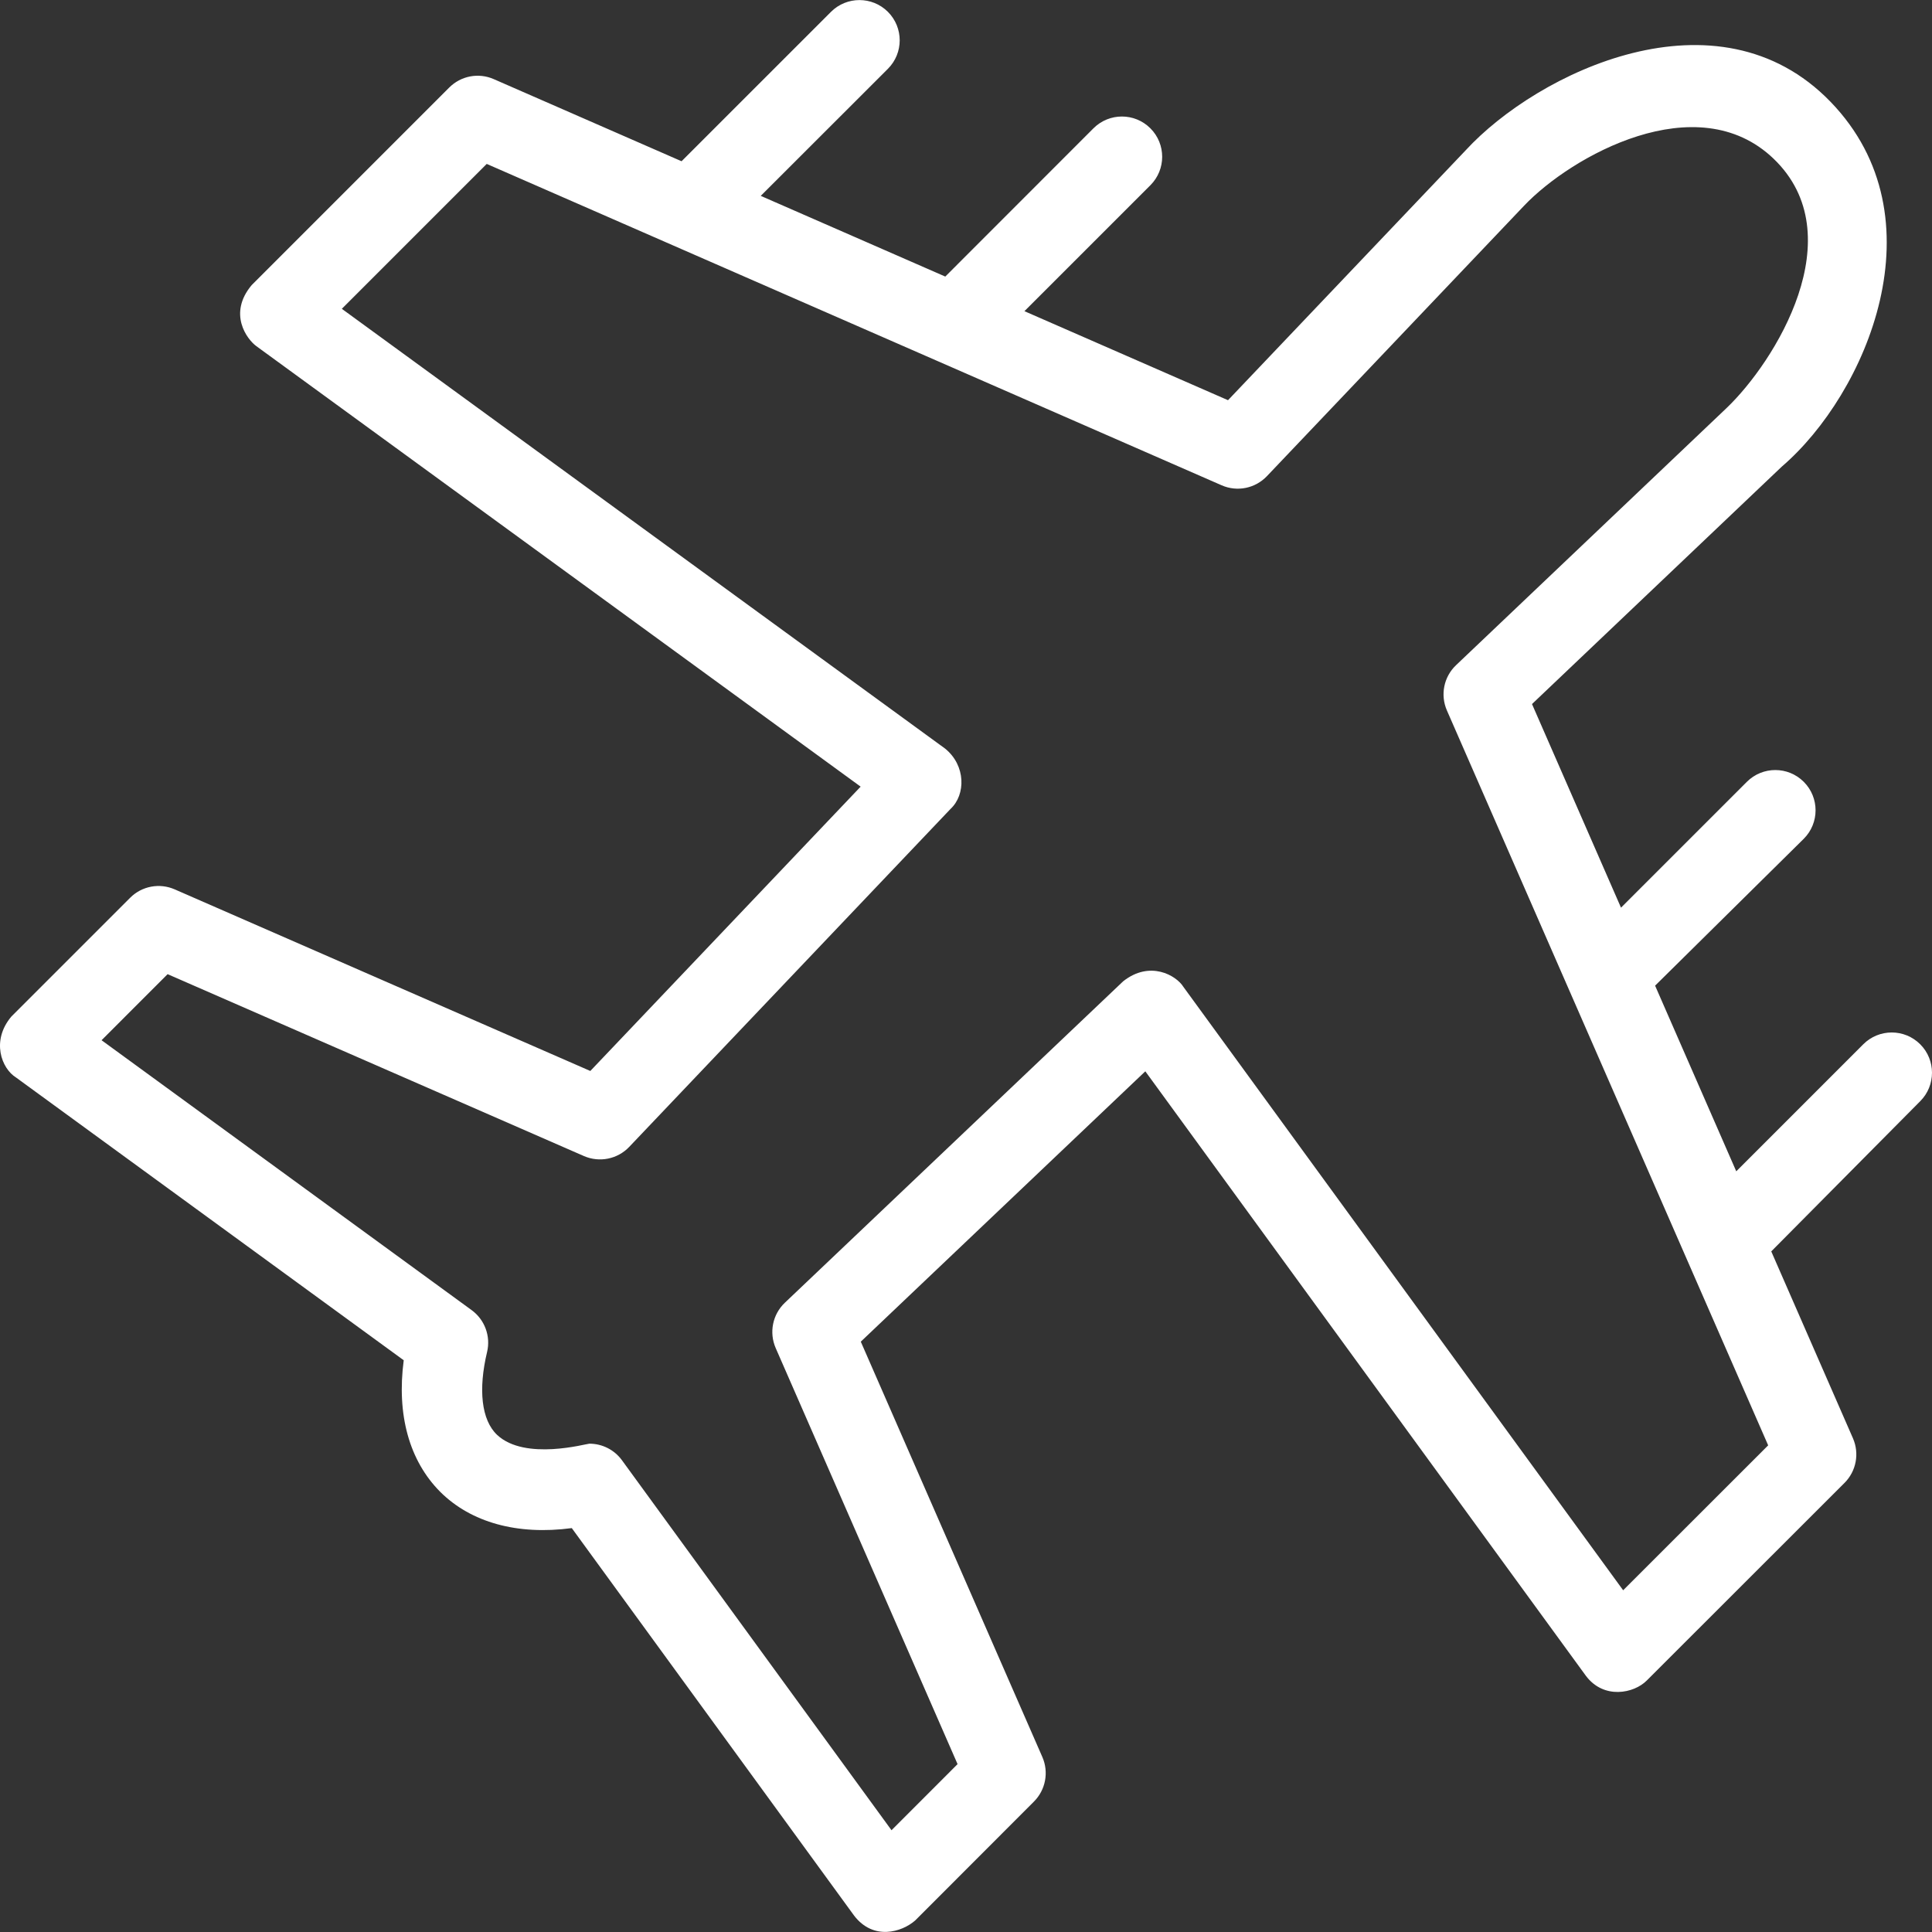 <?xml version="1.0" encoding="iso-8859-1"?>
<!-- Generator: Adobe Illustrator 19.0.0, SVG Export Plug-In . SVG Version: 6.00 Build 0)  -->
<svg xmlns="http://www.w3.org/2000/svg" xmlns:xlink="http://www.w3.org/1999/xlink" version="1.1" id="Capa_1" x="0px" y="0px" viewBox="0 0 489.889 489.889" style="enable-background:new 0 0 489.889 489.889;" xml:space="preserve" width="32px" height="32px">
<rect x="0" y="0" width="489.889" height="489.889" fill="#333333" stroke="none"/>
<path d="M486.898,264.792c-3.987-3.988-10.447-3.988-14.435,0l-32.209,32.213l-20.578-47.076l37.698-37.246  c3.988-3.982,3.988-10.447,0-14.436c-3.988-3.988-10.447-3.988-14.435,0l-31.909,31.904l-22.567-51.628l63.348-60.213  c21.463-18.426,40.735-63.145,12.352-92.493c-28.643-29.617-74.33-7.458-92.508,12.282l-60.273,63.378l-51.621-22.573l31.936-31.933  c3.988-3.982,3.988-10.448,0-14.435c-3.987-3.988-10.447-3.988-14.435,0l-37.57,37.593l-46.794-20.462l32.245-32.219  c3.987-3.988,3.987-10.448,0.005-14.44c-3.987-3.988-10.452-3.983-14.439-0.005l-37.888,37.884l-47.607-20.817  c-3.878-1.705-8.344-0.837-11.311,2.133L63.801,72.309c-6.035,7.211-1.205,13.708,1.207,15.468l153.22,111.688l-68.543,72.096  L44.297,225.513c-3.844-1.684-8.339-0.842-11.305,2.139L2.881,257.763c-5.161,6.114-2.527,13.16,1.2,15.467l98.291,71.687  c-1.815,13.777,1.375,25.451,9.256,33.367c7.791,7.76,19.54,11.03,33.357,9.192l71.607,98.285c4.856,6.307,12.02,4.227,15.473,1.201  l30.107-30.142c2.965-2.971,3.813-7.452,2.133-11.3l-46.038-105.318l72.146-68.552L402.107,424.9  c4.547,6.103,12.244,4.489,15.467,1.211l50.134-50.099c2.972-2.97,3.819-7.461,2.139-11.31L449.13,317.31l37.768-38.082  C490.886,275.239,490.886,268.774,486.898,264.792z M411.577,403.237L300.063,250.227c-1.808-2.909-8.503-6.784-15.283-1.39  l-85.768,81.492c-3.116,2.961-4.042,7.552-2.323,11.49l46.117,105.503l-16.748,16.763l-68.353-93.82  c-1.949-2.677-5.035-4.197-8.249-4.197c-0.783,0-16.314,4.406-23.392-2.218c-4.02-3.762-4.815-11.564-2.557-21.025  c0.957-4.007-0.588-8.194-3.913-10.621l-93.839-68.438l16.748-16.753l105.562,46.122c3.933,1.709,8.529,0.787,11.484-2.323  l81.488-85.709c3.853-3.587,3.908-10.986-1.386-15.282L86.676,78.305l36.741-36.741l186.342,81.487  c3.958,1.736,8.528,0.794,11.49-2.317l65.207-68.572c11.933-12.566,43.868-30.518,63.268-11.913  c20.267,19.437,0.419,51.465-11.982,63.273l-68.533,65.138c-3.116,2.956-4.043,7.551-2.323,11.484l81.462,186.347L411.577,403.237z" fill="#FFFFFF"/>
<g>
</g>
<g>
</g>
<g>
</g>
<g>
</g>
<g>
</g>
<g>
</g>
<g>
</g>
<g>
</g>
<g>
</g>
<g>
</g>
<g>
</g>
<g>
</g>
<g>
</g>
<g>
</g>
<g>
</g>
</svg>
